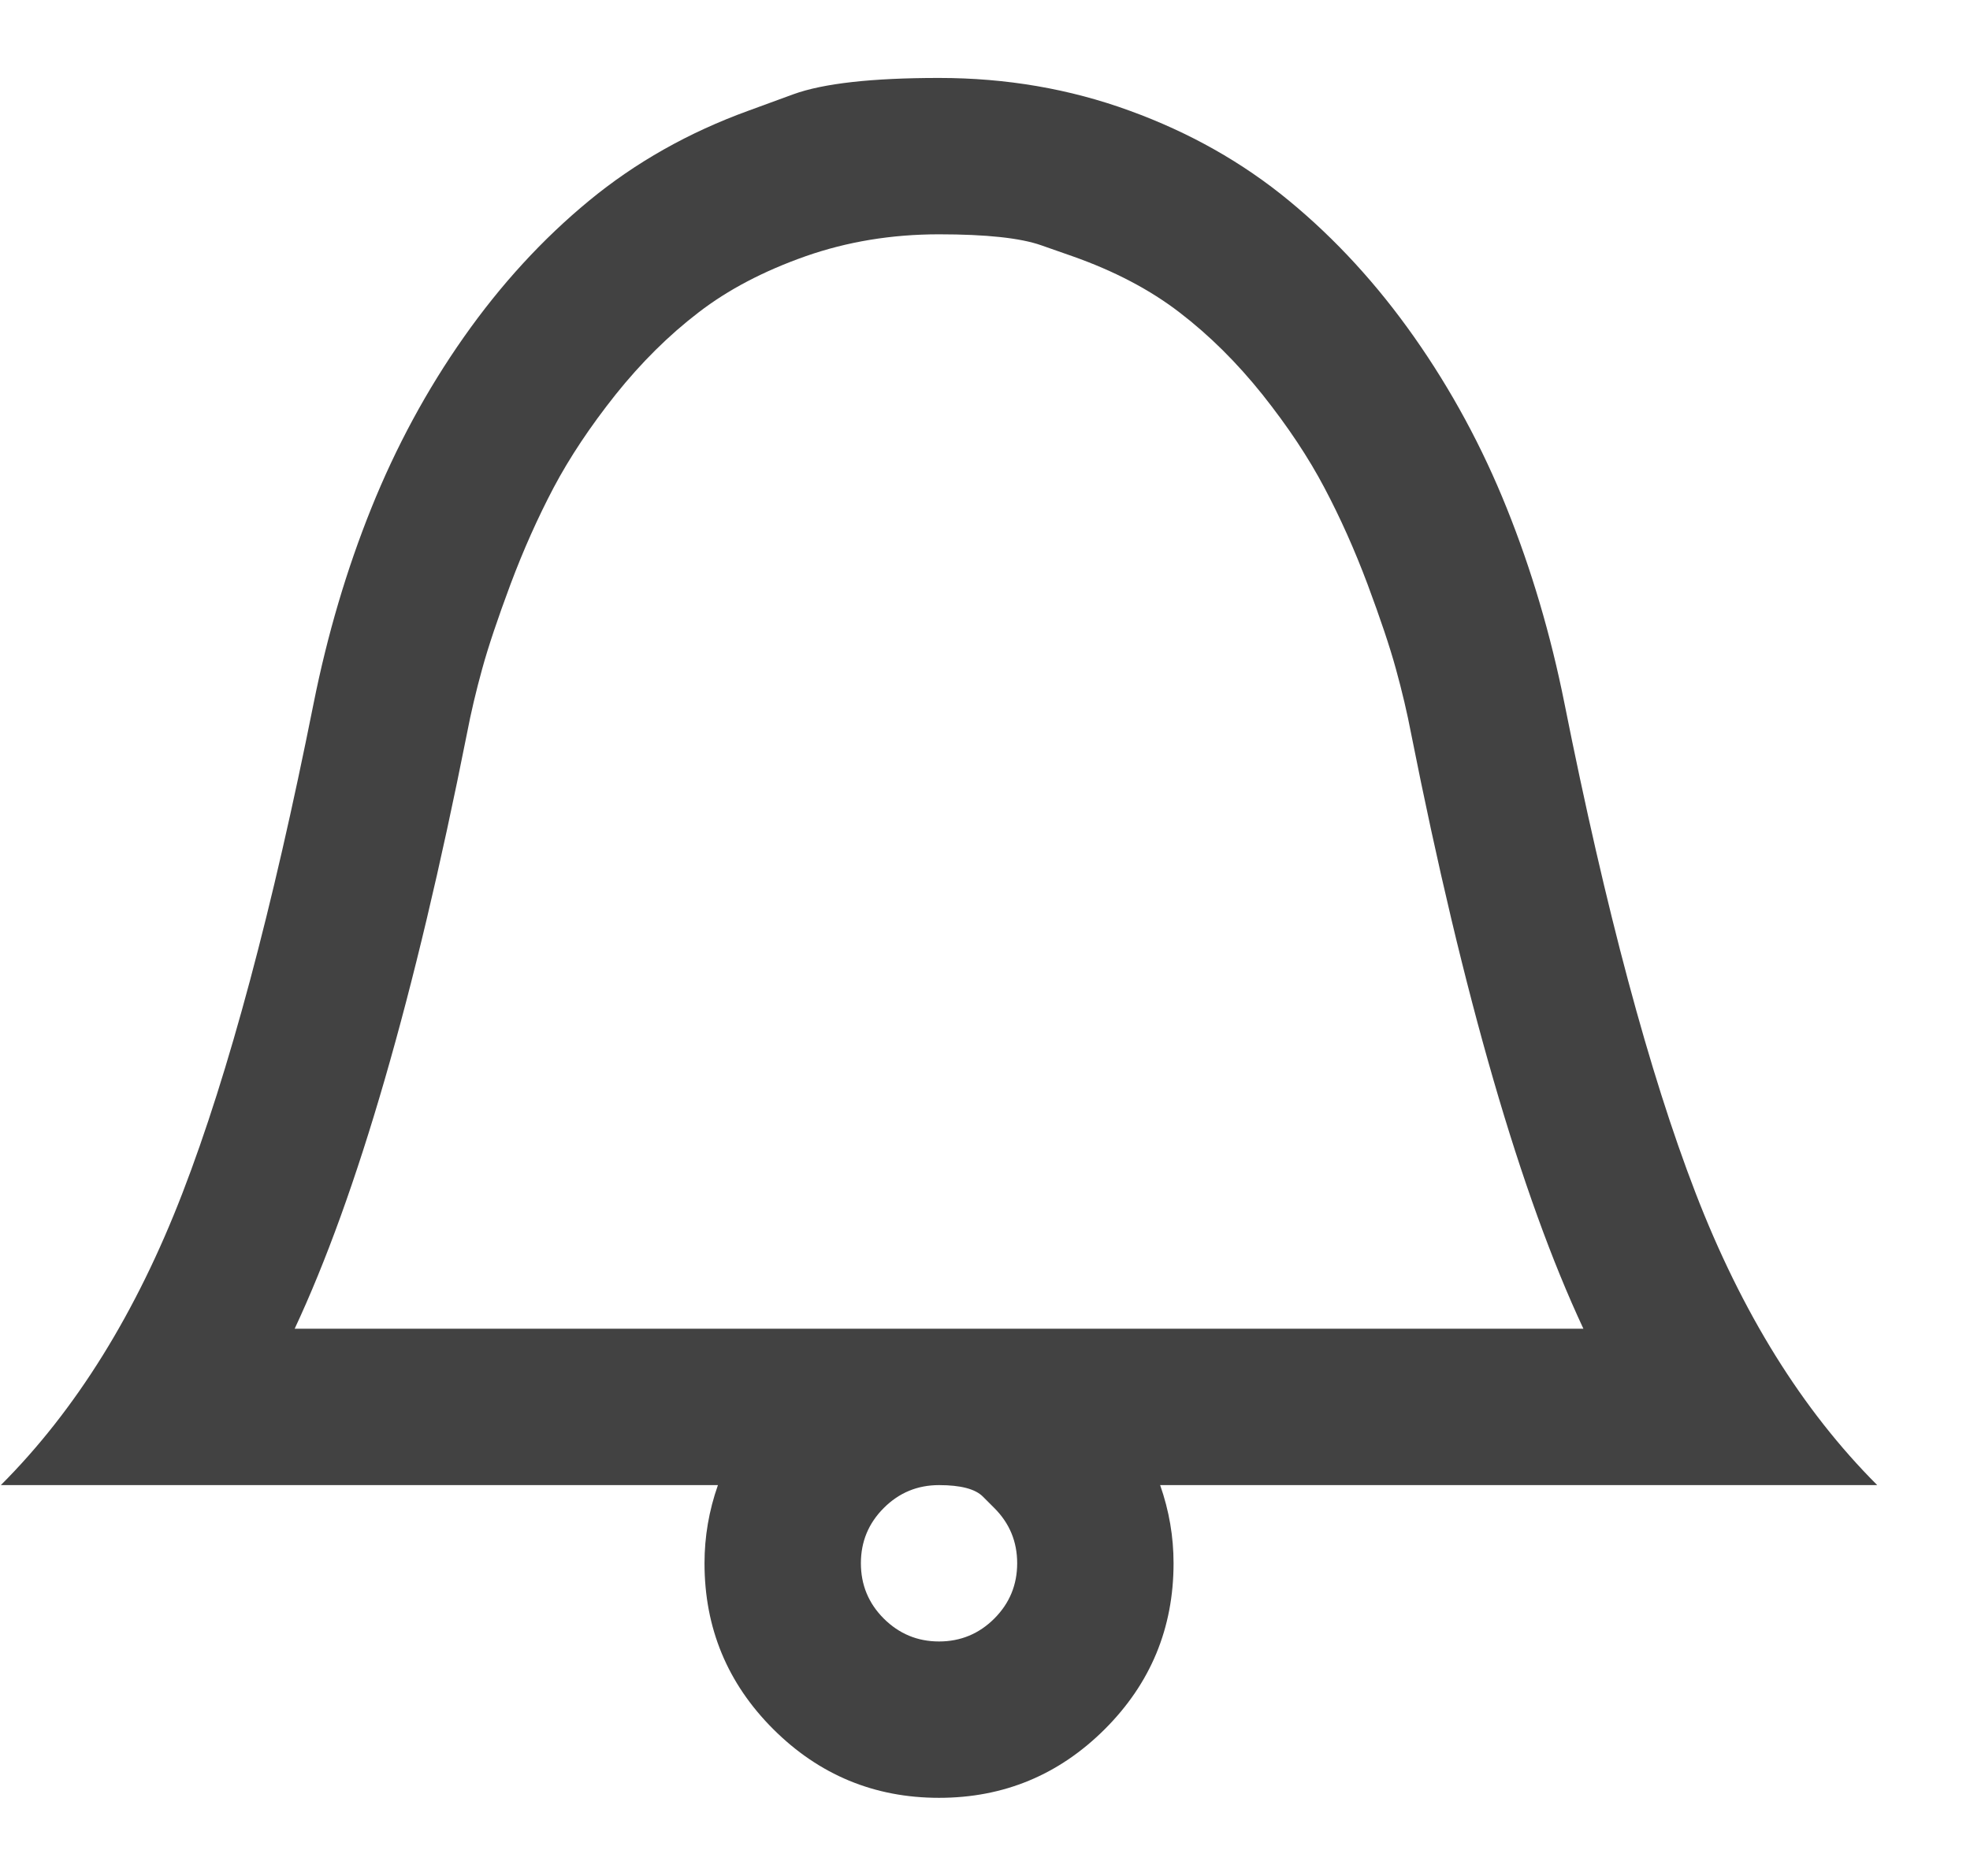 <svg width="21" height="20" viewBox="0 0 21 20" fill="none" xmlns="http://www.w3.org/2000/svg">
<path d="M7.979 1.18C7.979 1.18 8.138 1.122 8.457 1.005C8.776 0.889 9.294 0.831 10.01 0.831C10.726 0.831 11.403 0.947 12.041 1.18C12.68 1.412 13.246 1.732 13.741 2.14C14.236 2.548 14.681 3.033 15.076 3.595C15.471 4.157 15.8 4.765 16.062 5.418C16.325 6.072 16.53 6.765 16.677 7.499C17.116 9.699 17.581 11.439 18.074 12.717C18.567 13.996 19.212 15.034 20.011 15.833H12.367C12.463 16.106 12.51 16.384 12.51 16.666C12.51 17.357 12.266 17.946 11.778 18.434C11.289 18.922 10.7 19.167 10.01 19.167C9.32 19.167 8.731 18.922 8.242 18.434C7.754 17.946 7.51 17.357 7.51 16.666C7.51 16.384 7.557 16.106 7.653 15.833H0.009C0.808 15.034 1.453 13.996 1.946 12.717C2.439 11.439 2.904 9.699 3.343 7.499C3.49 6.765 3.695 6.072 3.958 5.418C4.221 4.765 4.549 4.157 4.944 3.595C5.339 3.033 5.784 2.548 6.279 2.14C6.774 1.732 7.34 1.412 7.979 1.18ZM10.599 16.077C10.599 16.077 10.559 16.036 10.477 15.955C10.396 15.874 10.24 15.833 10.01 15.833C9.78 15.833 9.584 15.914 9.421 16.077C9.258 16.24 9.177 16.436 9.177 16.666C9.177 16.896 9.258 17.093 9.421 17.256C9.584 17.418 9.78 17.5 10.01 17.5C10.24 17.5 10.437 17.418 10.599 17.256C10.762 17.093 10.843 16.896 10.843 16.666C10.843 16.436 10.762 16.24 10.599 16.077ZM11.433 2.732C11.433 2.732 11.321 2.693 11.099 2.615C10.877 2.537 10.514 2.498 10.01 2.498C9.506 2.498 9.032 2.576 8.587 2.732C8.142 2.889 7.761 3.088 7.445 3.332C7.128 3.575 6.834 3.867 6.562 4.207C6.291 4.548 6.071 4.879 5.901 5.2C5.732 5.521 5.579 5.864 5.442 6.229C5.306 6.594 5.205 6.894 5.14 7.131C5.075 7.367 5.02 7.598 4.977 7.824C4.421 10.624 3.809 12.738 3.141 14.166H16.879C16.211 12.738 15.599 10.624 15.043 7.824C15 7.598 14.945 7.367 14.88 7.131C14.815 6.894 14.714 6.594 14.578 6.229C14.441 5.864 14.288 5.521 14.118 5.2C13.949 4.879 13.729 4.548 13.458 4.207C13.186 3.867 12.892 3.575 12.575 3.332C12.258 3.088 11.878 2.889 11.433 2.732Z" fill="#424242"/>
</svg>

